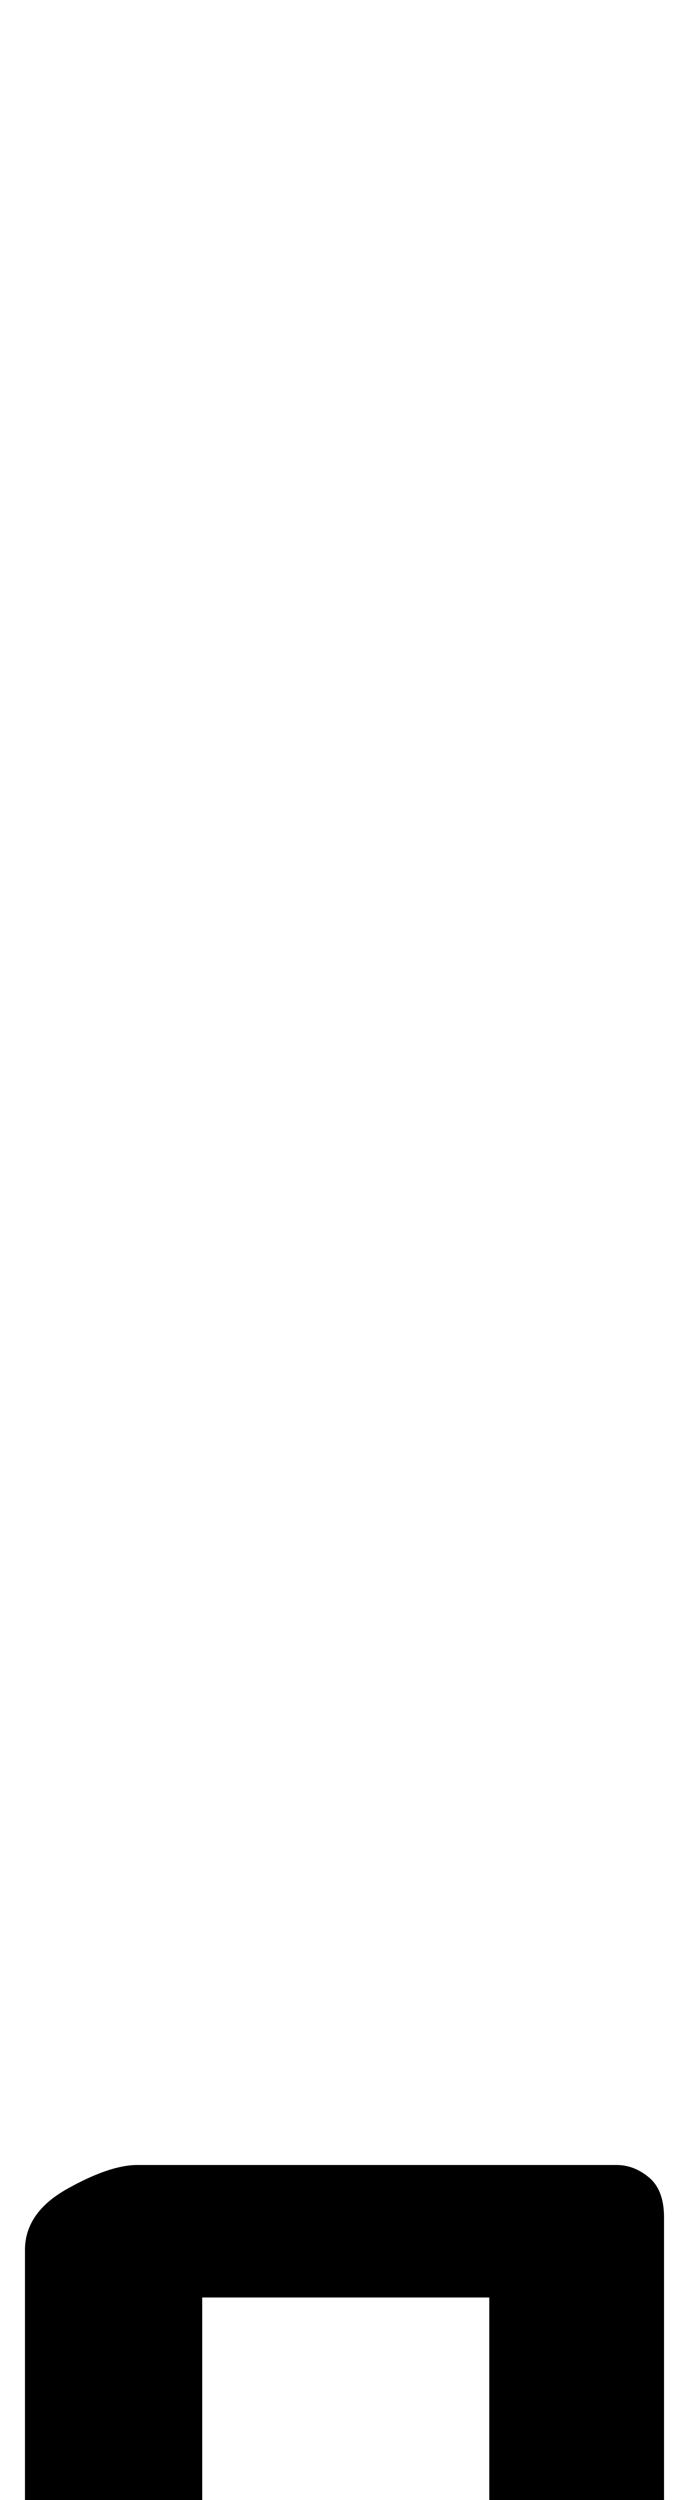 <?xml version="1.0" standalone="no"?>
<!DOCTYPE svg PUBLIC "-//W3C//DTD SVG 1.1//EN" "http://www.w3.org/Graphics/SVG/1.1/DTD/svg11.dtd" >
<svg xmlns="http://www.w3.org/2000/svg" xmlns:xlink="http://www.w3.org/1999/xlink" version="1.1" viewBox="-138 0 276 1000">
  <g transform="matrix(1 0 0 -1 0 800)">
   <path fill="currentColor"
d="M-107 -274q-7 0 -14 4t-7 11v159q0 15 17 24.5t28 9.5h192q7 0 13 -5t6 -16v-147q0 -10 -10 -25t-28 -15h-197zM-57 -220h115v101h-115v-101z" />
  </g>

</svg>
